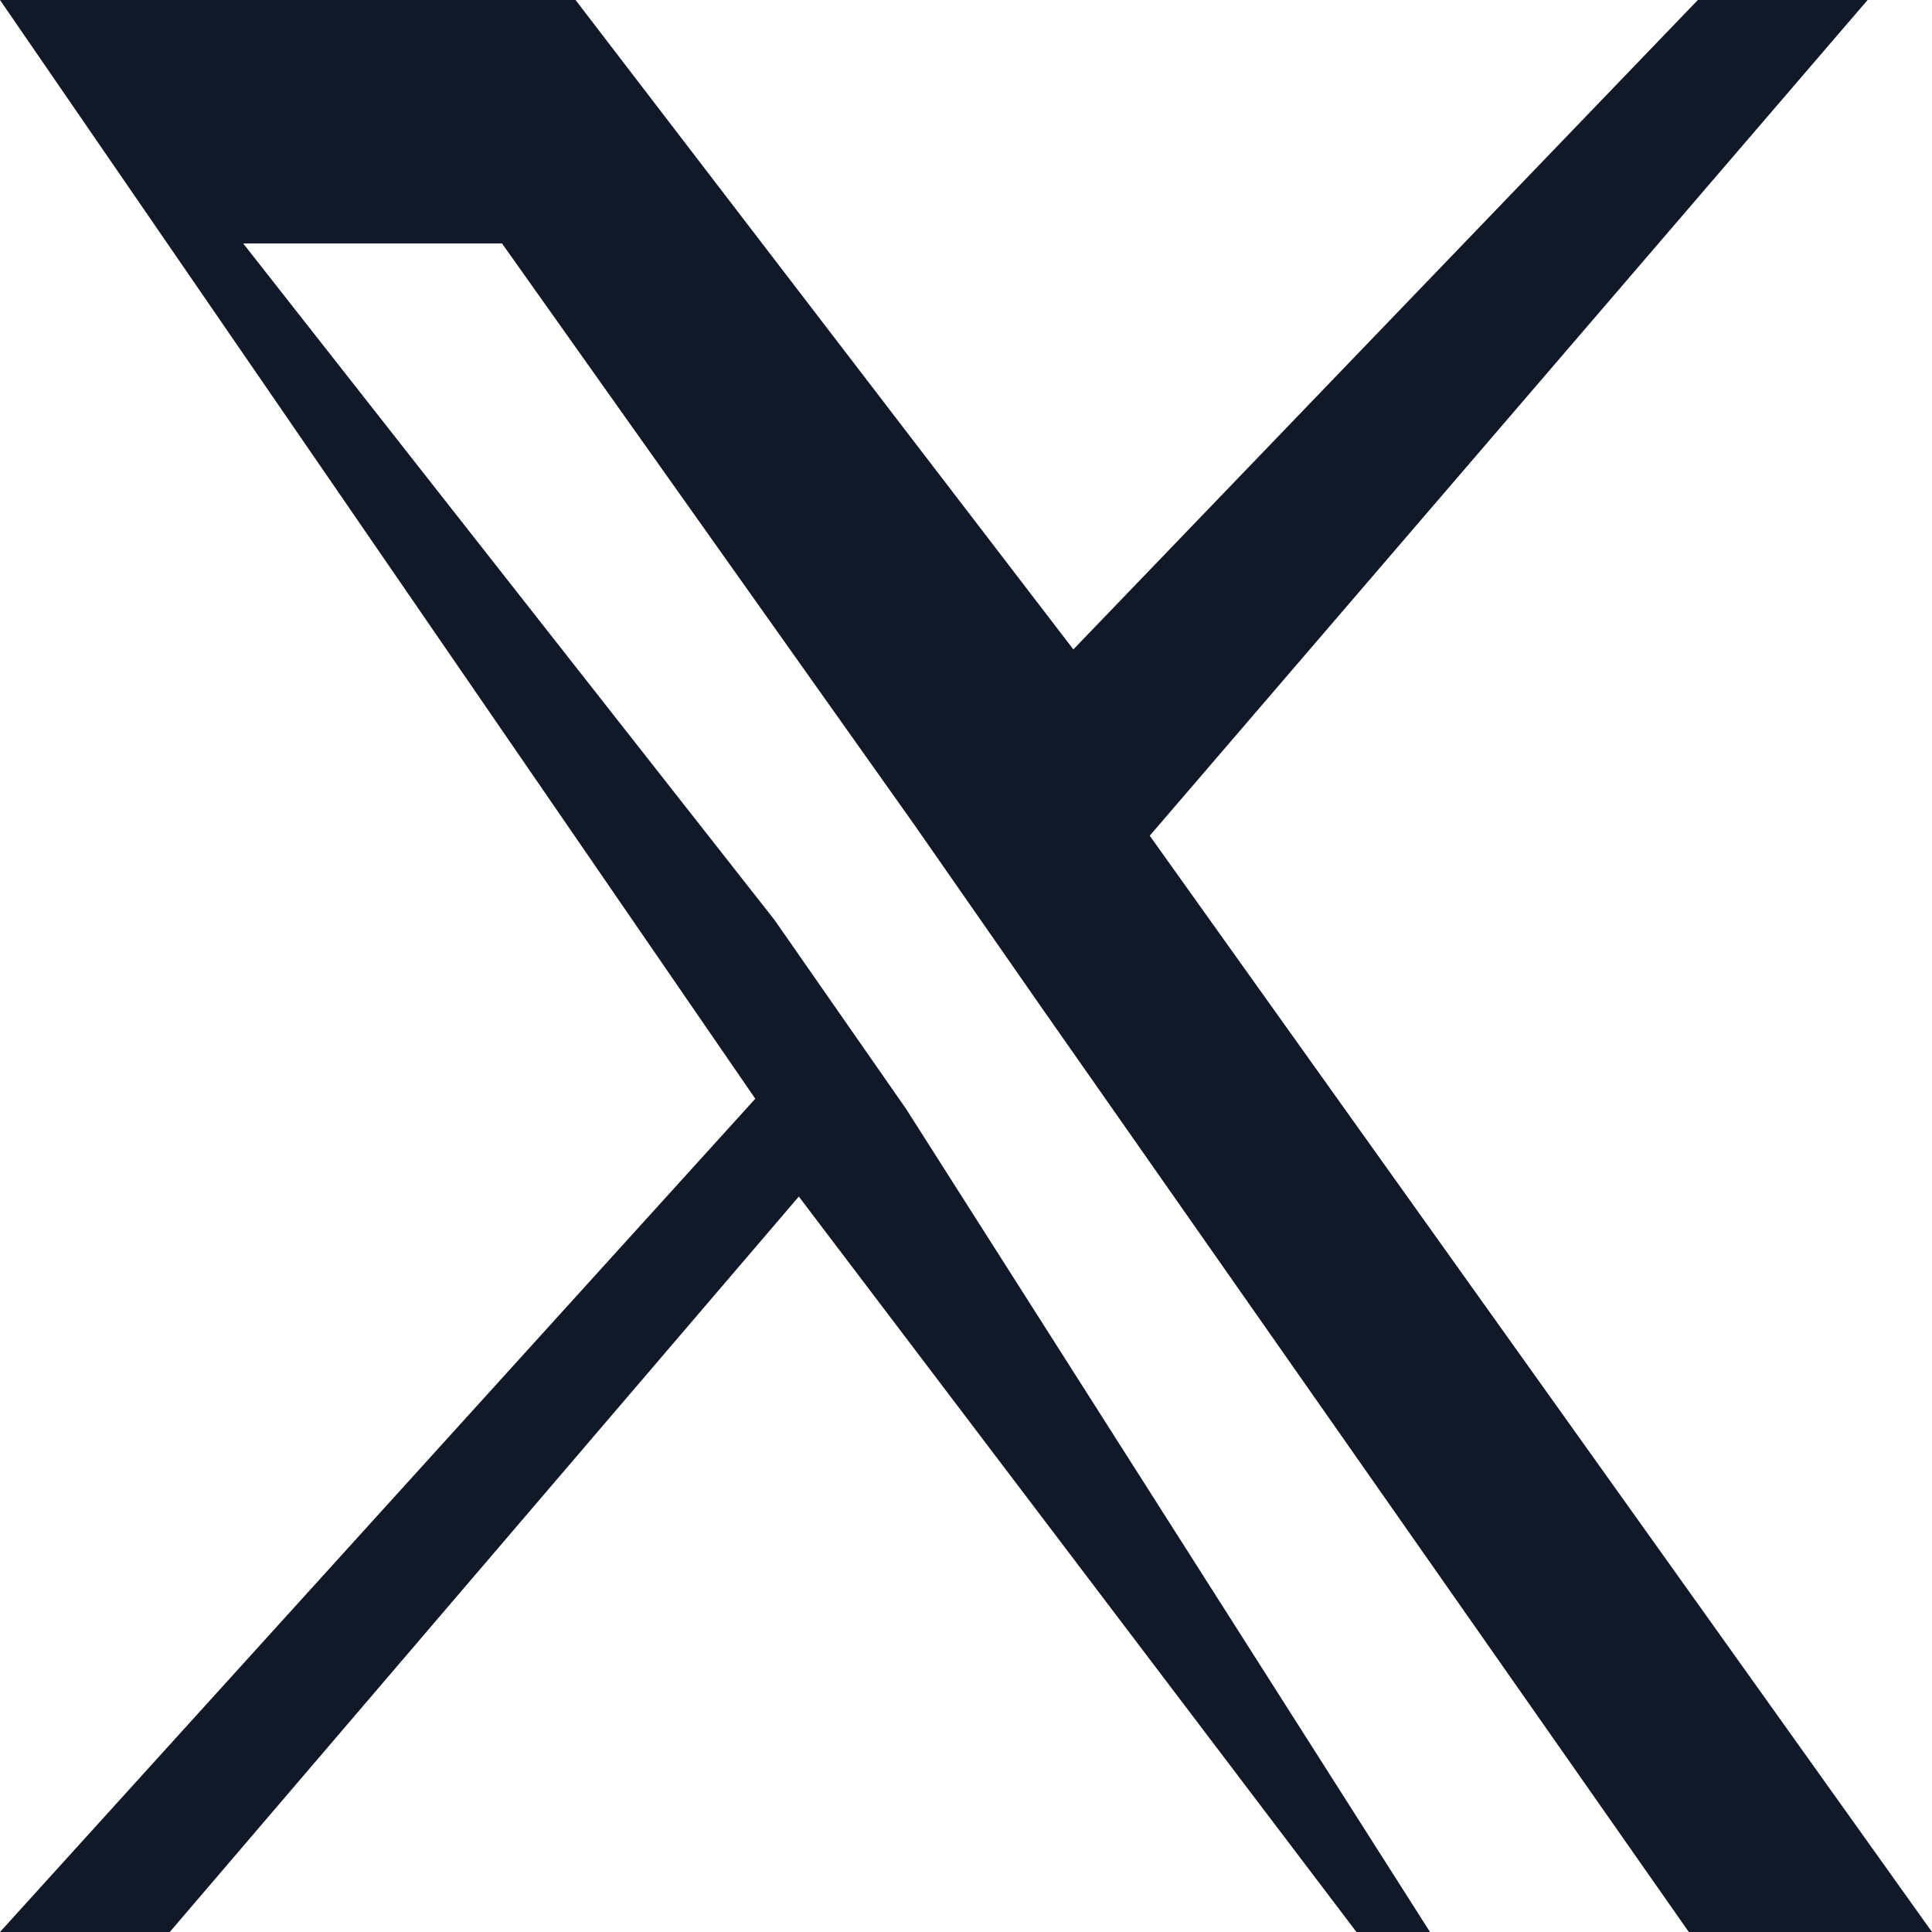 <svg xmlns="http://www.w3.org/2000/svg" viewBox="0 0 30 30" width="30" height="30" preserveAspectRatio="xMidYMid meet" fill="rgb(17,24,39)">
  <path d="M17.853 12.977L29 0H26.364L16.667 10.084 8.937 0H0l11.728 17.061L0 30h2.636l9.768-11.42L21.063 30H30l-12.147-17.023zM14.071 17.221l-2.043-2.934L3.776 3.78H7.795l6.406 9.032 2.043 2.934L26.224 30h-4.019L14.071 17.221z"/>
</svg>
